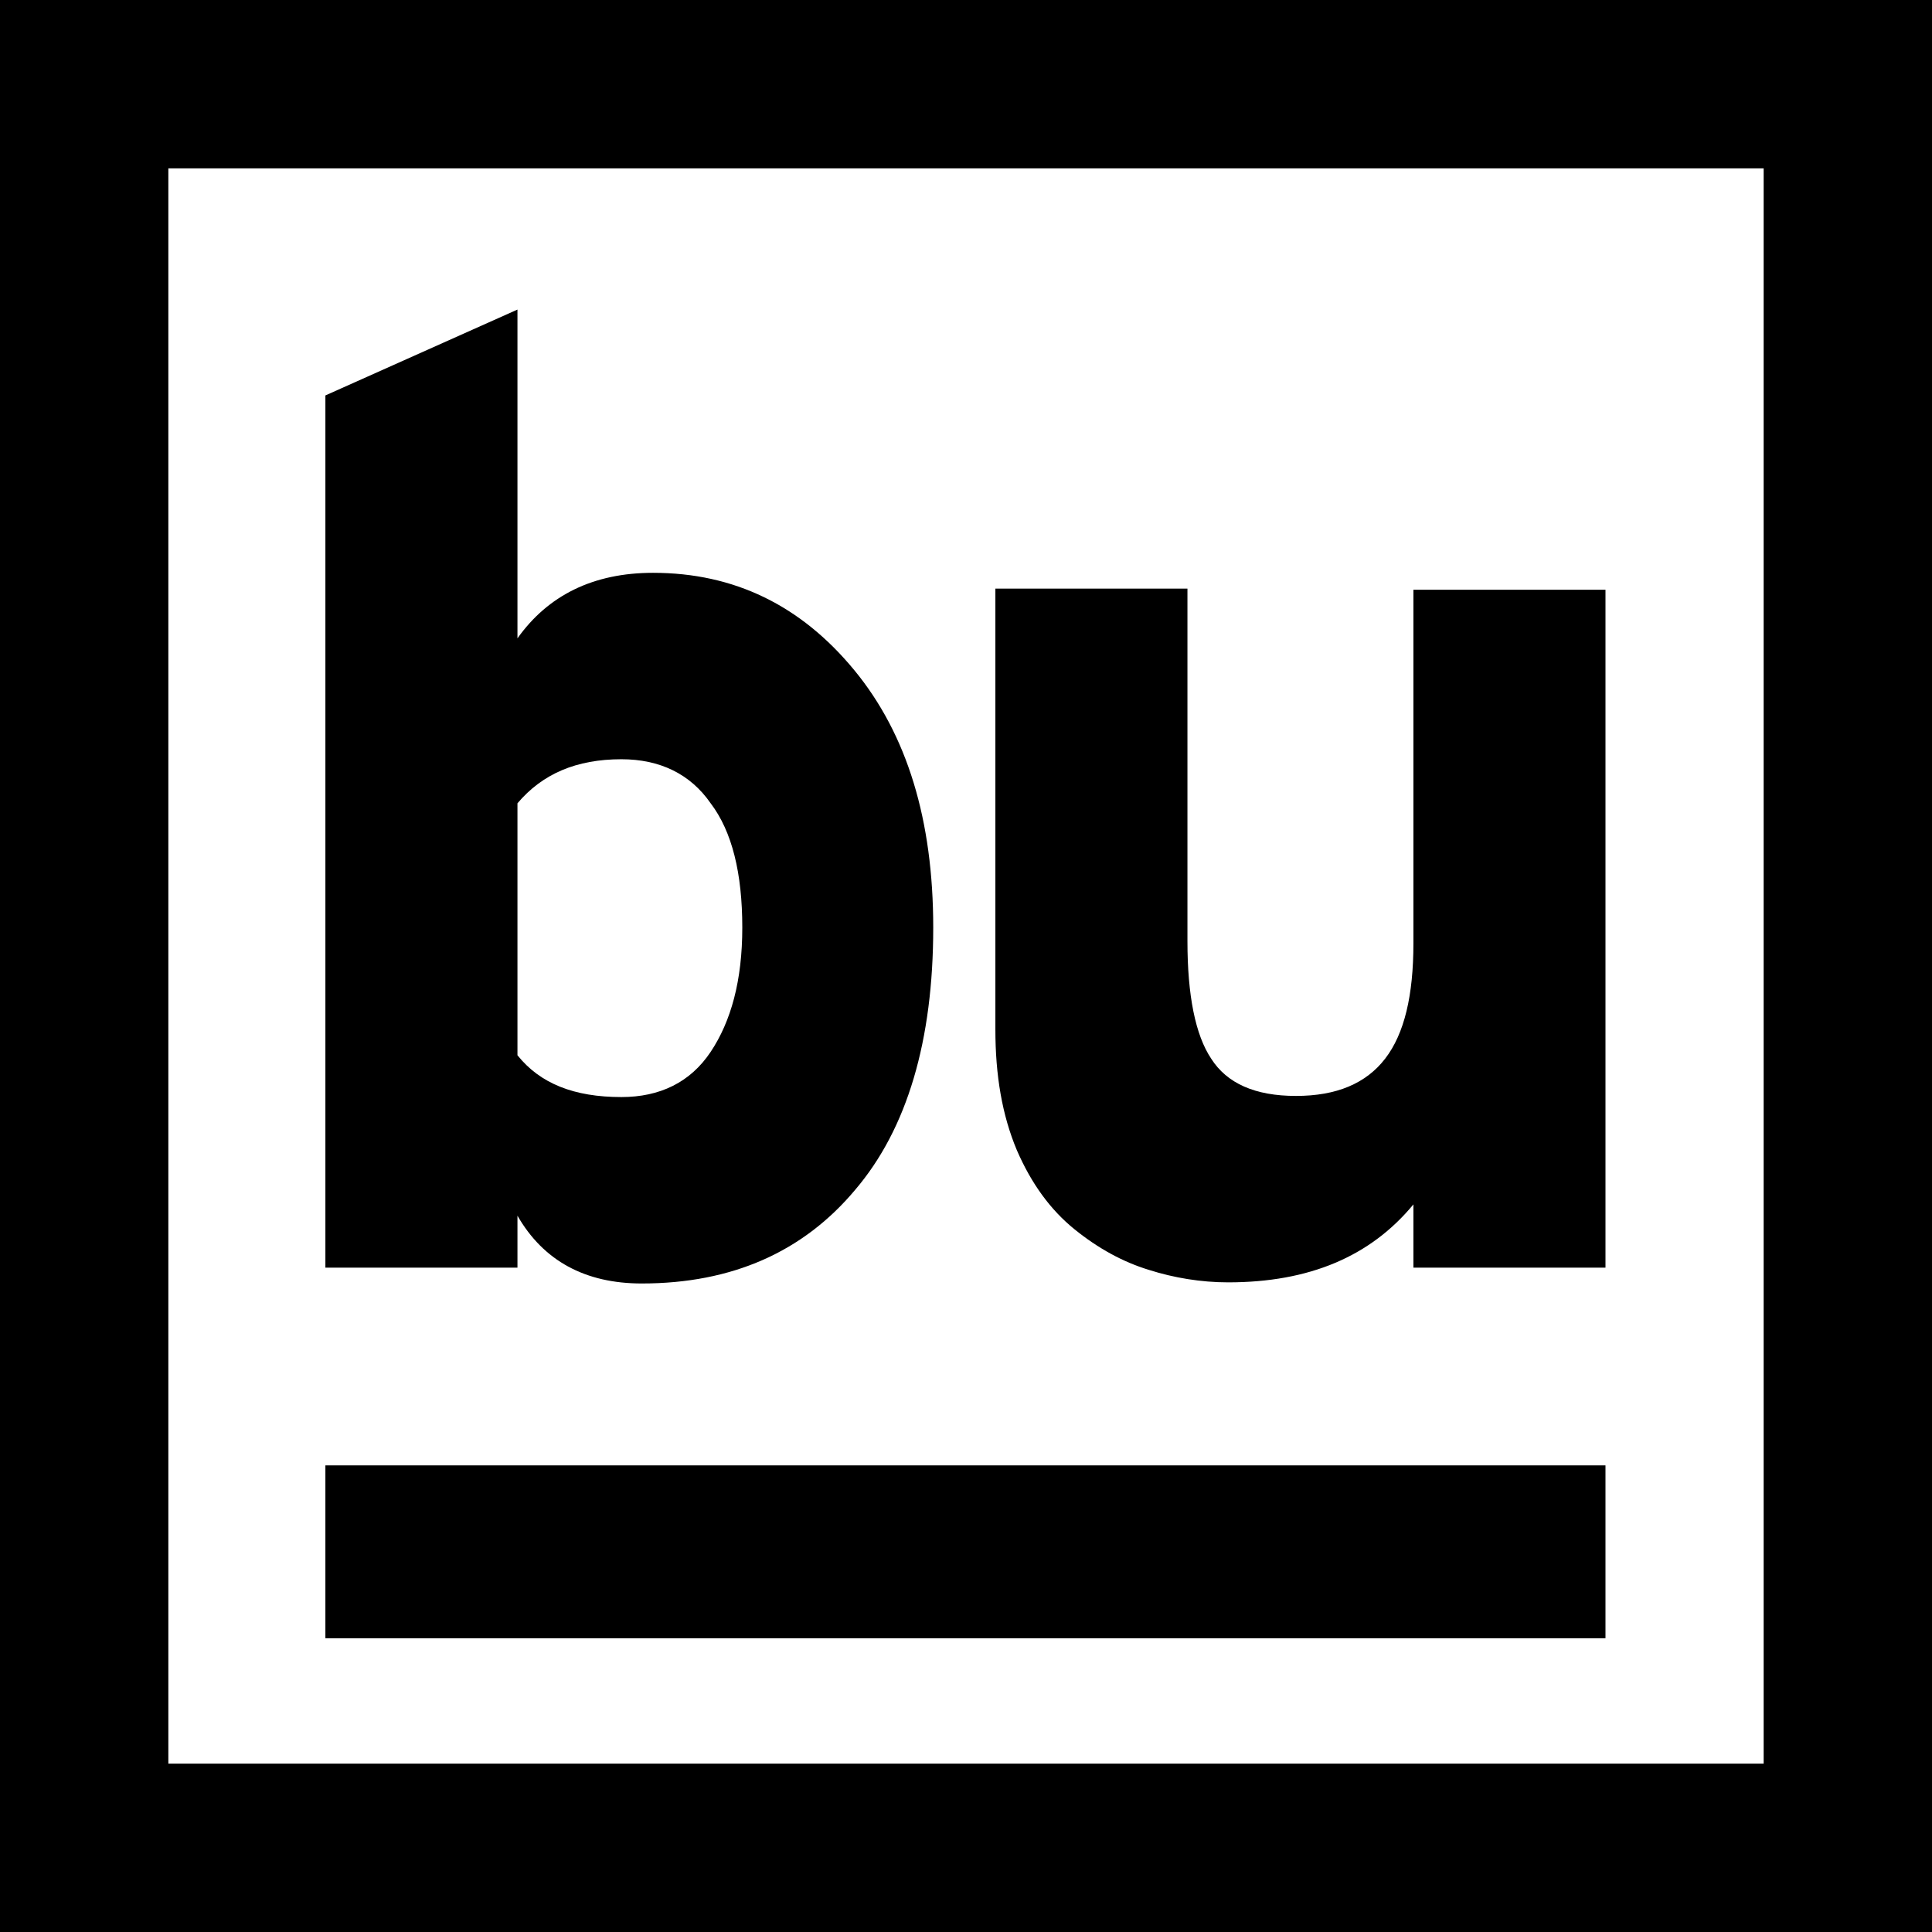 <?xml version="1.0" encoding="utf-8"?>
<!-- Generator: Adobe Illustrator 20.1.0, SVG Export Plug-In . SVG Version: 6.00 Build 0)  -->
<svg version="1.1" id="Layer_1" xmlns="http://www.w3.org/2000/svg" xmlns:xlink="http://www.w3.org/1999/xlink" x="0px" y="0px"
	 viewBox="0 0 171 171" style="enable-background:new 0 0 171 171;" xml:space="preserve">
<g>
	<path d="M56.8,113.6c-5,0-8.7-2-11-6v4.6h-17V35l17-7.6v29.1c2.7-3.8,6.7-5.8,12-5.8c7.2,0,13.1,2.9,17.8,8.6
		c4.7,5.7,7,13.3,7,22.8c0,10-2.3,17.8-6.9,23.2C71.1,110.8,64.8,113.6,56.8,113.6z M55,97.1c3.4,0,6.1-1.3,7.9-4
		c1.8-2.7,2.8-6.3,2.8-11c0-4.8-0.9-8.5-2.8-11c-1.8-2.6-4.5-3.9-7.9-3.9c-4,0-7,1.3-9.2,3.9v22.3C47.8,95.9,50.8,97.1,55,97.1z"/>
	<path d="M125.1,112.1v-5.5c-3.8,4.6-9.2,6.9-16.4,6.9c-2.4,0-4.8-0.4-7-1.1c-2.3-0.7-4.5-1.9-6.6-3.6s-3.8-4-5.1-7
		c-1.3-3.1-1.9-6.6-1.9-10.7v-39h17v31.2c0,4.8,0.7,8.3,2.1,10.4c1.4,2.2,3.9,3.3,7.5,3.3c3.6,0,6.2-1.1,7.9-3.3
		c1.7-2.2,2.5-5.6,2.5-10.2V52.2h17v60H125.1z"/>
</g>
<rect x="28.8" y="129.7" width="113.3" height="15.3"/>
<path d="M156.1,14.9v141.2H14.9V14.9H156.1 M171,0h-11H11H0v11v149v11h11h149h11v-11V11V0L171,0z"/>
</svg>

